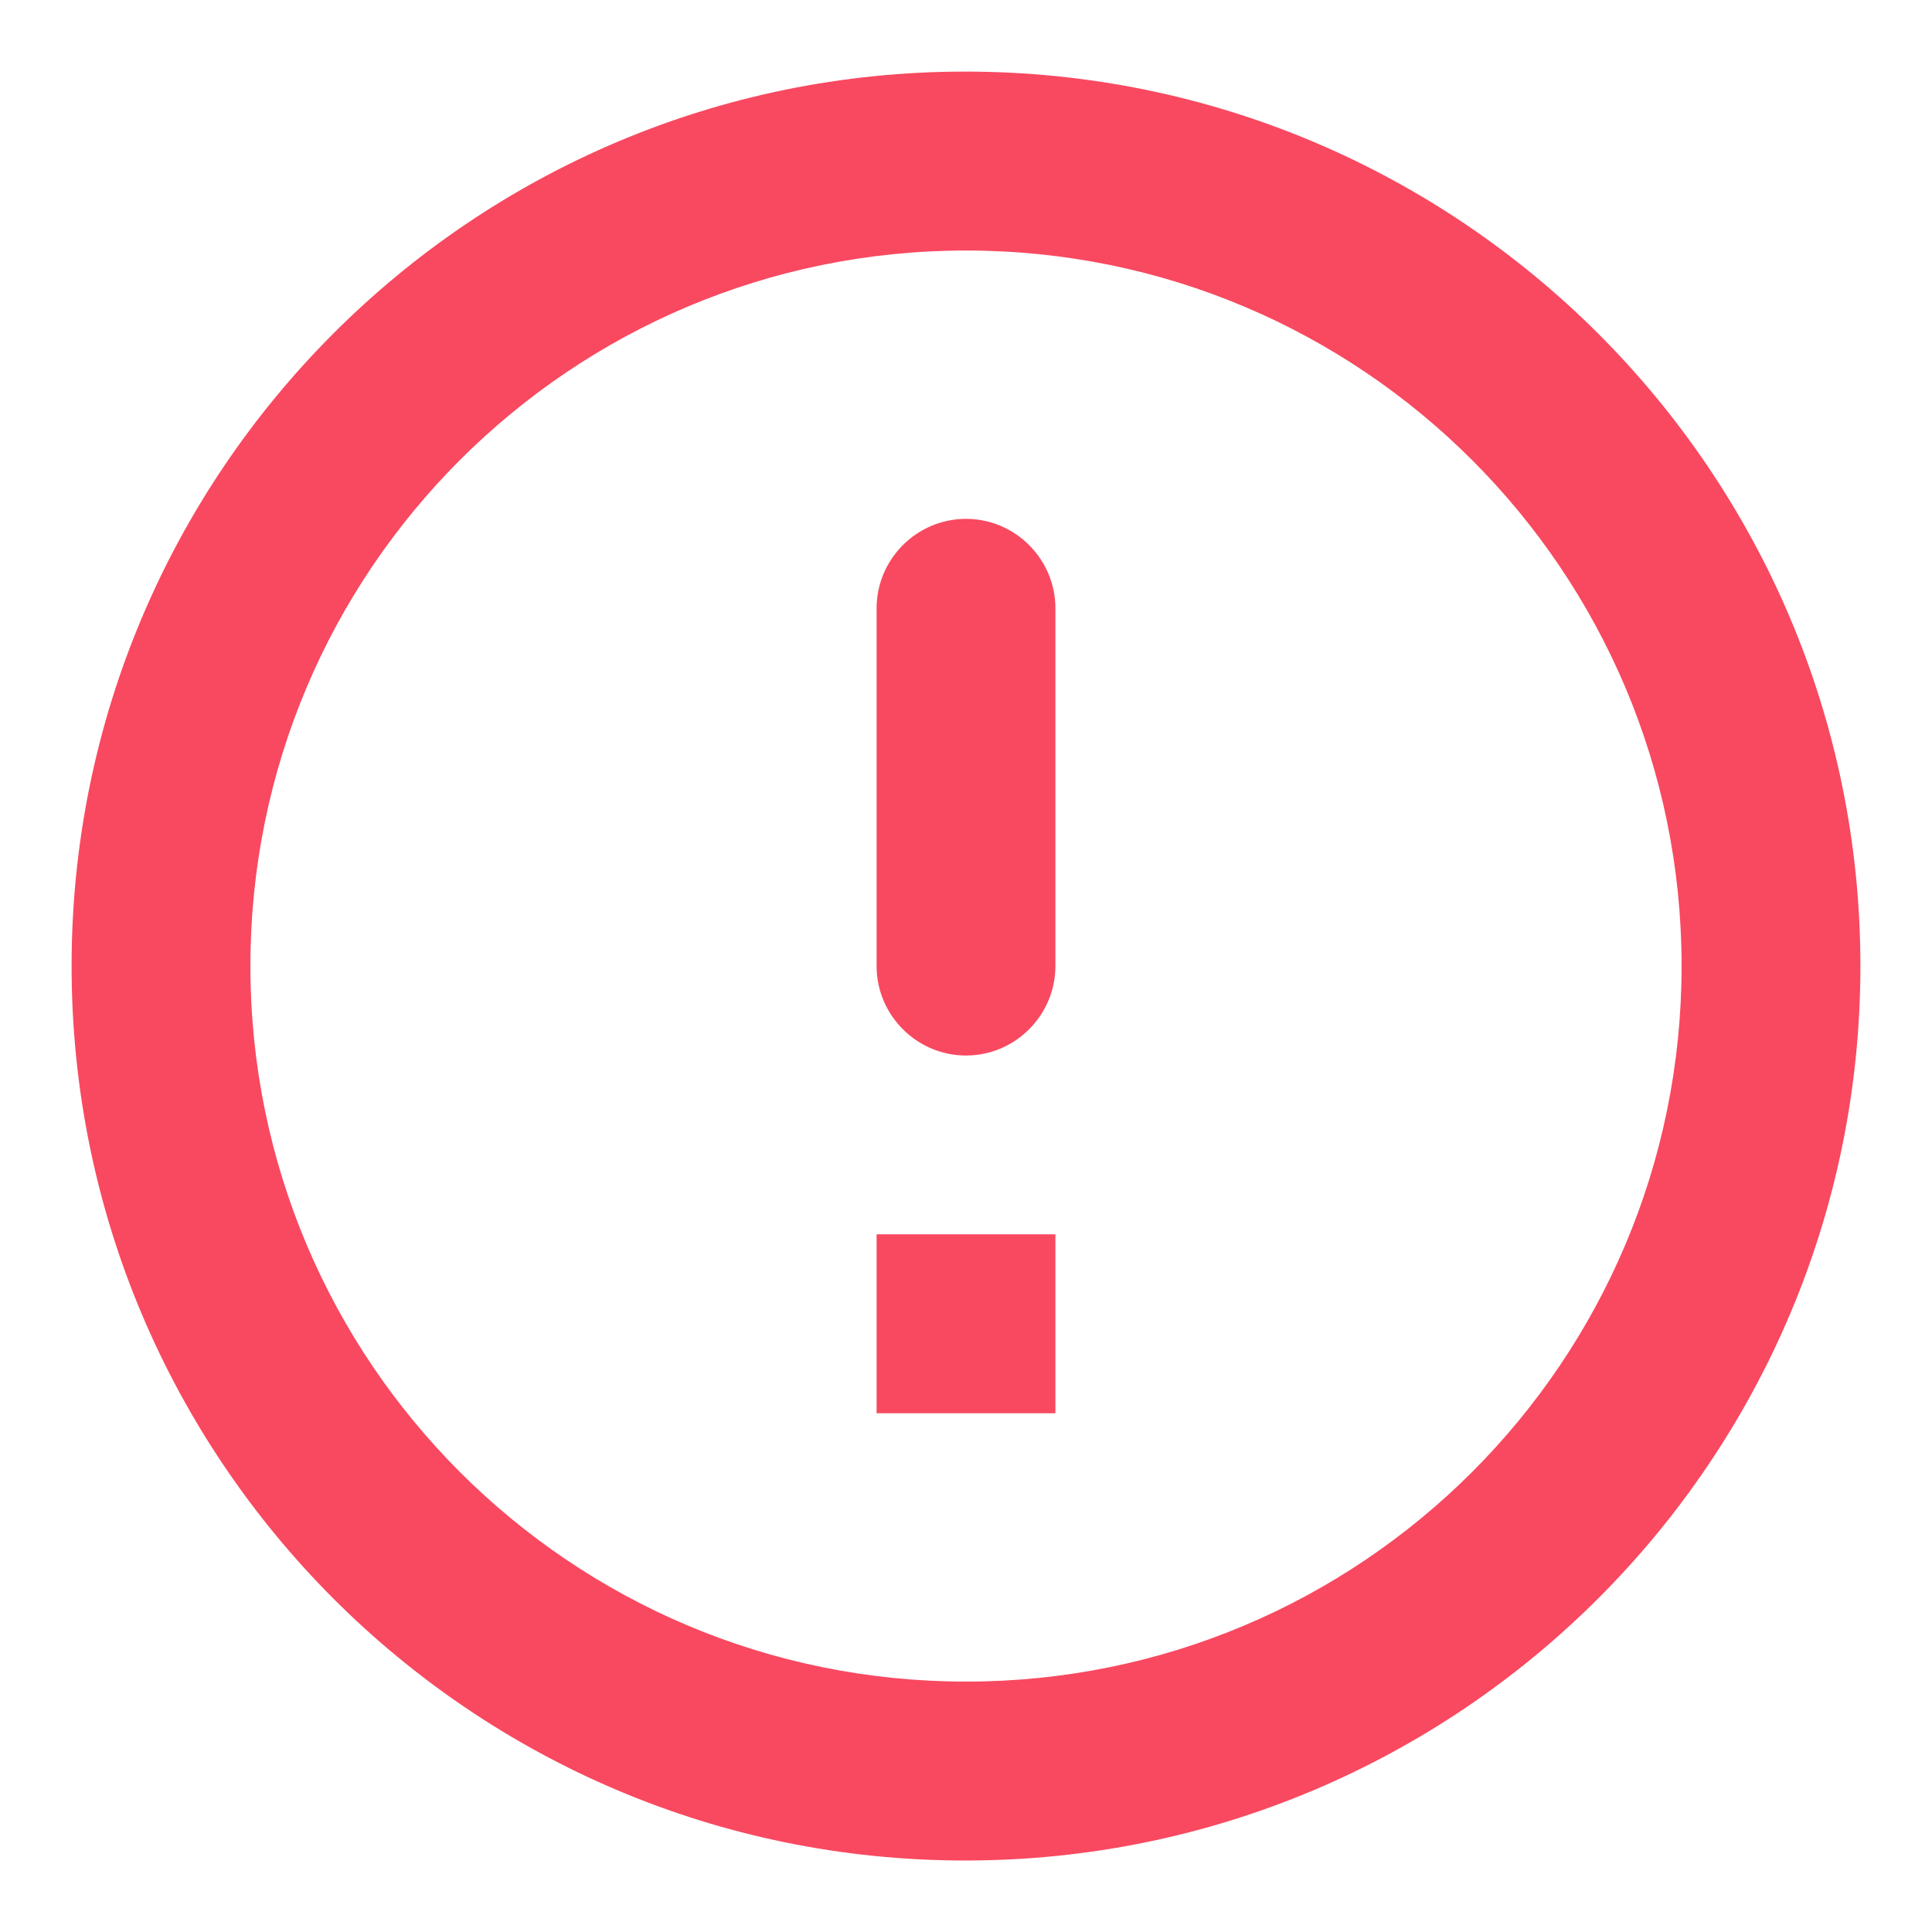 <svg width="18" height="18" viewBox="0 0 18 18" fill="none" xmlns="http://www.w3.org/2000/svg">
<path d="M9 4.834C9.458 4.834 9.833 5.209 9.833 5.667V9C9.833 9.459 9.458 9.834 9 9.834C8.542 9.834 8.167 9.459 8.167 9V5.667C8.167 5.209 8.542 4.834 9 4.834ZM8.992 0.667C4.392 0.667 0.667 4.4 0.667 9C0.667 13.6 4.392 17.334 8.992 17.334C13.6 17.334 17.333 13.6 17.333 9C17.333 4.4 13.6 0.667 8.992 0.667ZM9 15.667C5.317 15.667 2.333 12.684 2.333 9C2.333 5.317 5.317 2.334 9 2.334C12.683 2.334 15.667 5.317 15.667 9C15.667 12.684 12.683 15.667 9 15.667ZM9.833 13.167H8.167V11.5H9.833V13.167Z" fill="#F84960"/>
</svg>
